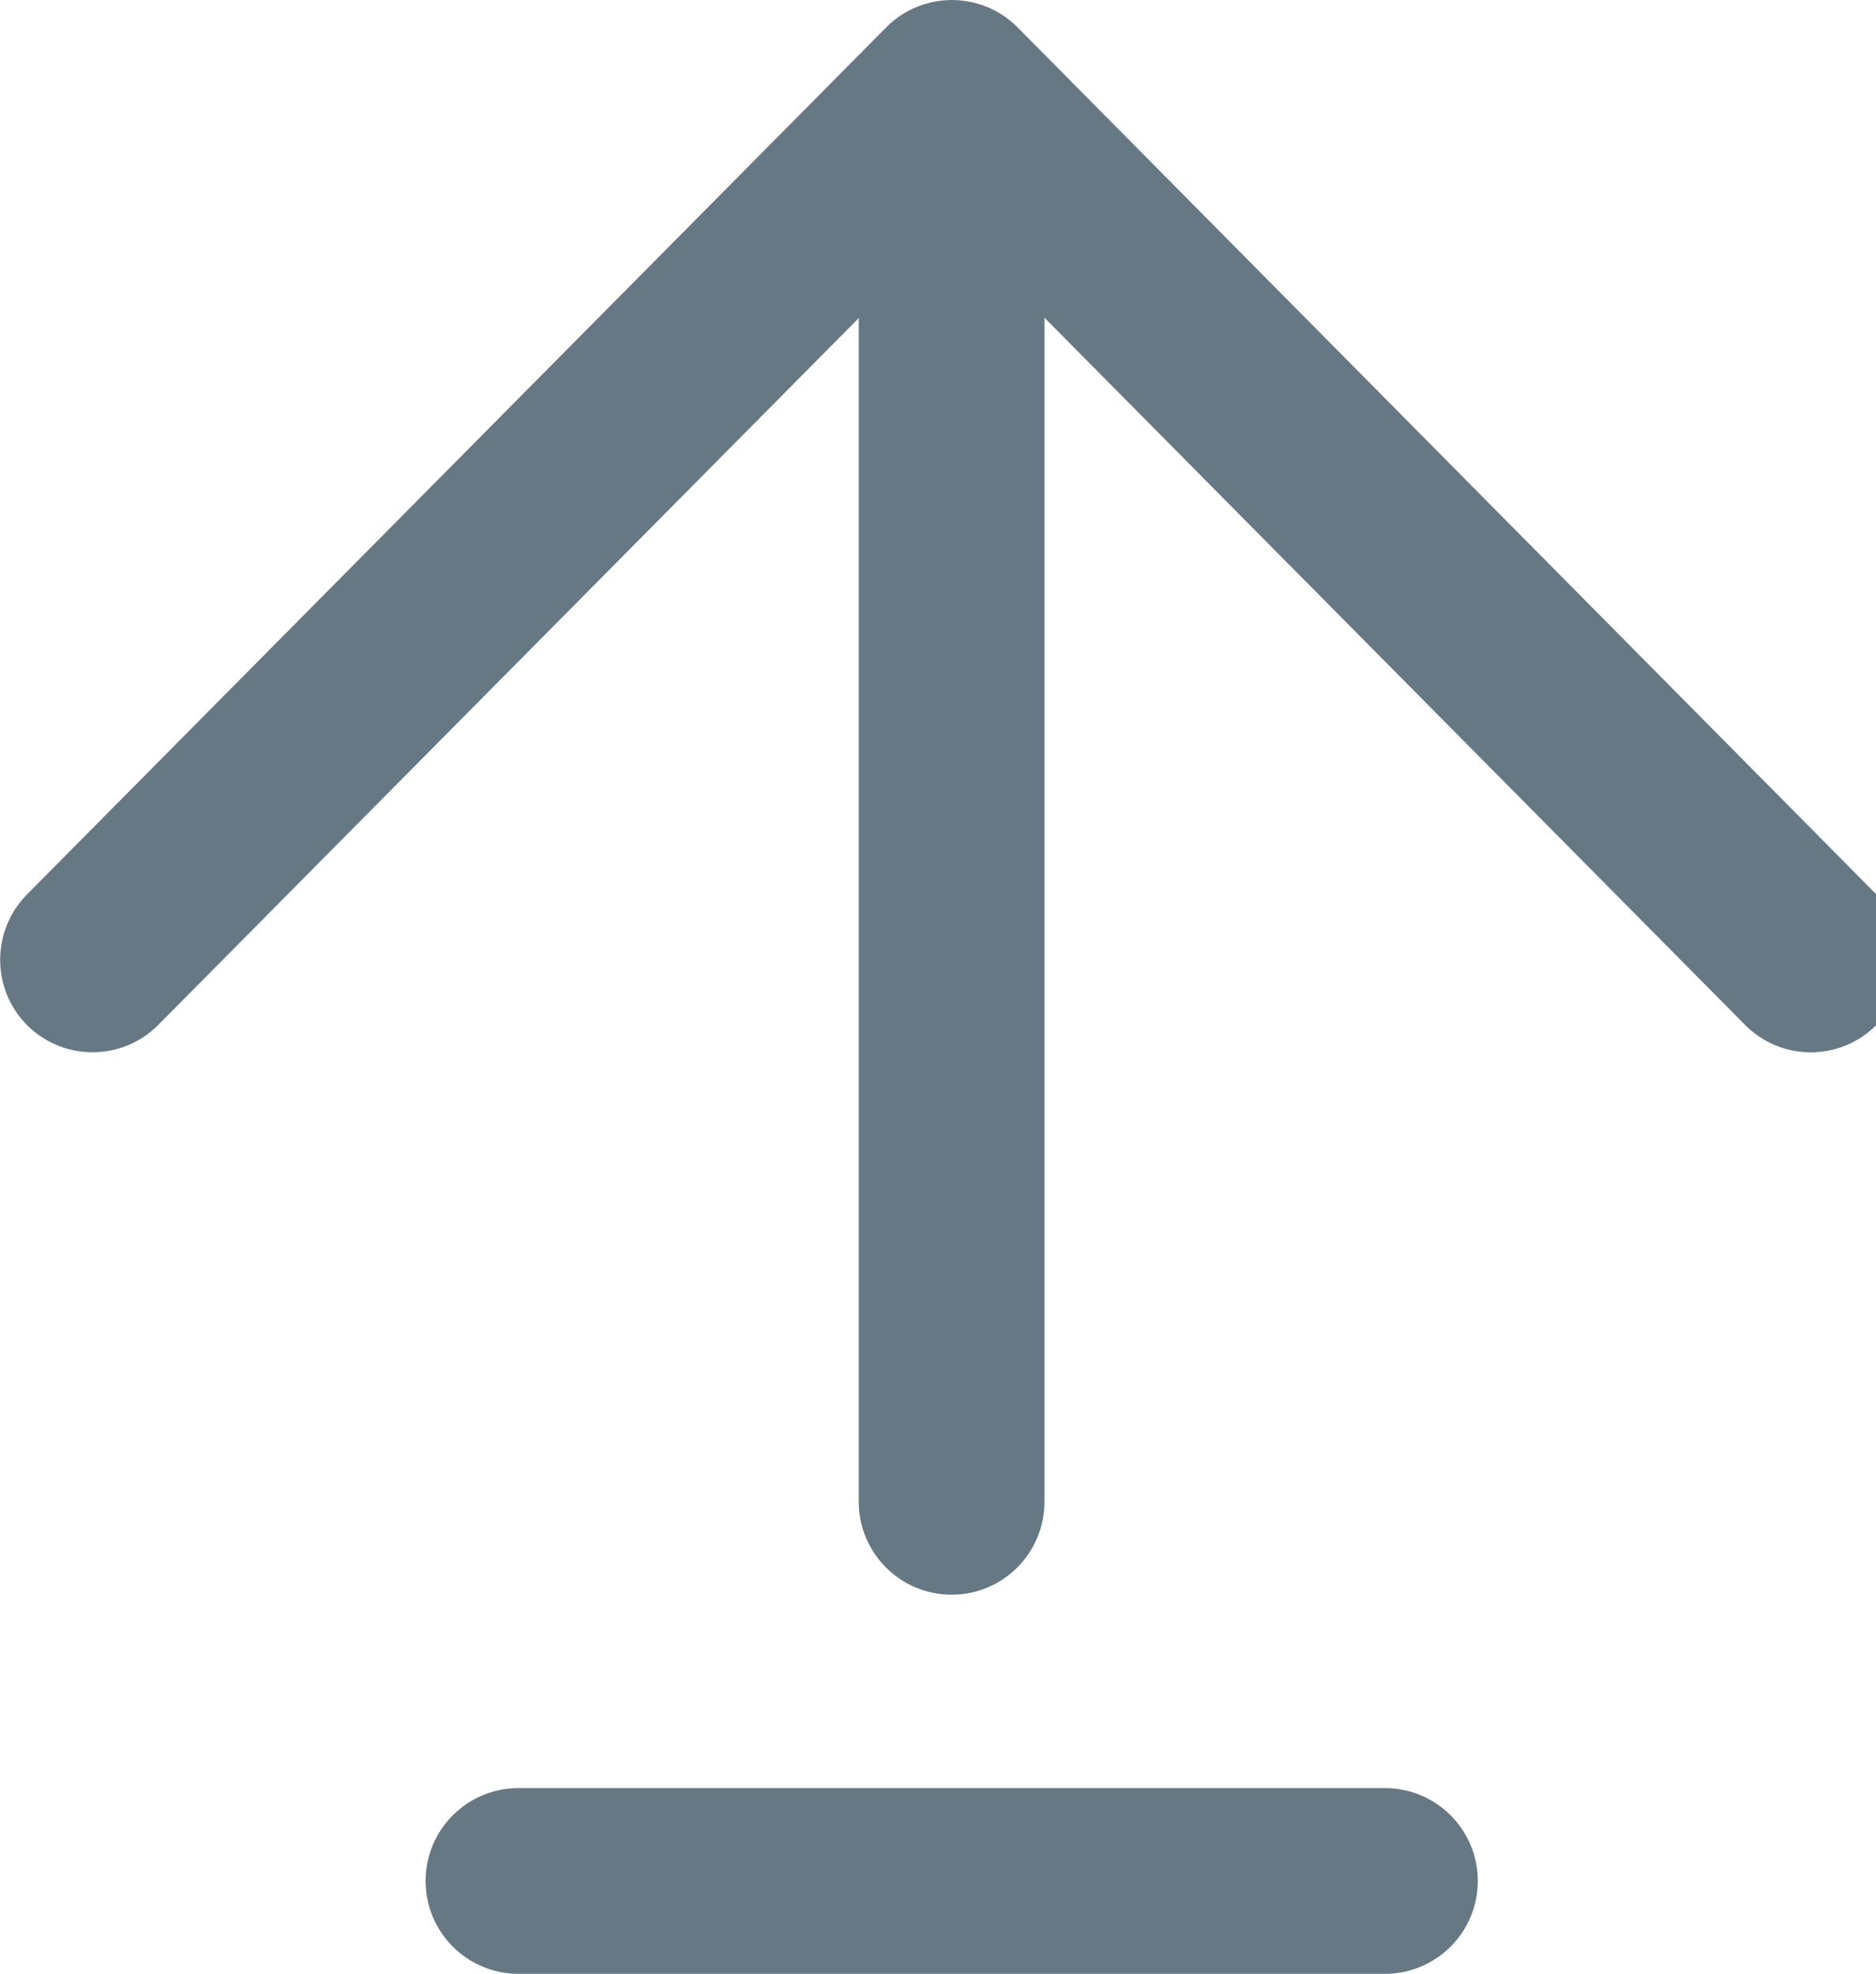 <?xml version="1.0" encoding="utf-8"?>
<!-- Generator: Adobe Illustrator 15.1.0, SVG Export Plug-In . SVG Version: 6.00 Build 0)  -->
<!DOCTYPE svg PUBLIC "-//W3C//DTD SVG 1.1//EN" "http://www.w3.org/Graphics/SVG/1.1/DTD/svg11.dtd">
<svg version="1.1" id="Menu" xmlns="http://www.w3.org/2000/svg" xmlns:xlink="http://www.w3.org/1999/xlink" x="0px" y="0px"
	 width="22.732px" height="23.912px" viewBox="0 0 22.732 23.912" enable-background="new 0 0 22.732 23.912" xml:space="preserve">
<path opacity="0.6" fill="#001E32" d="M6.282,23.912c-0.621,0-1.125-0.504-1.125-1.125s0.504-1.125,1.125-1.125h10.5
	c0.621,0,1.125,0.504,1.125,1.125s-0.504,1.125-1.125,1.125H6.282L6.282,23.912z M1.917,12.417
	c-0.437,0.439-1.146,0.441-1.586,0.005c-0.438-0.436-0.438-1.147-0.004-1.586L10.739,0.331c0.437-0.439,1.146-0.441,1.586-0.005
	l10.412,10.51c0.437,0.438,0.435,1.149-0.005,1.586c-0.439,0.437-1.149,0.435-1.586-0.005l-8.49-8.568v14.345
	c0,0.621-0.503,1.125-1.125,1.125c-0.621,0-1.125-0.504-1.125-1.125V3.853L1.917,12.417z"/>
</svg>
